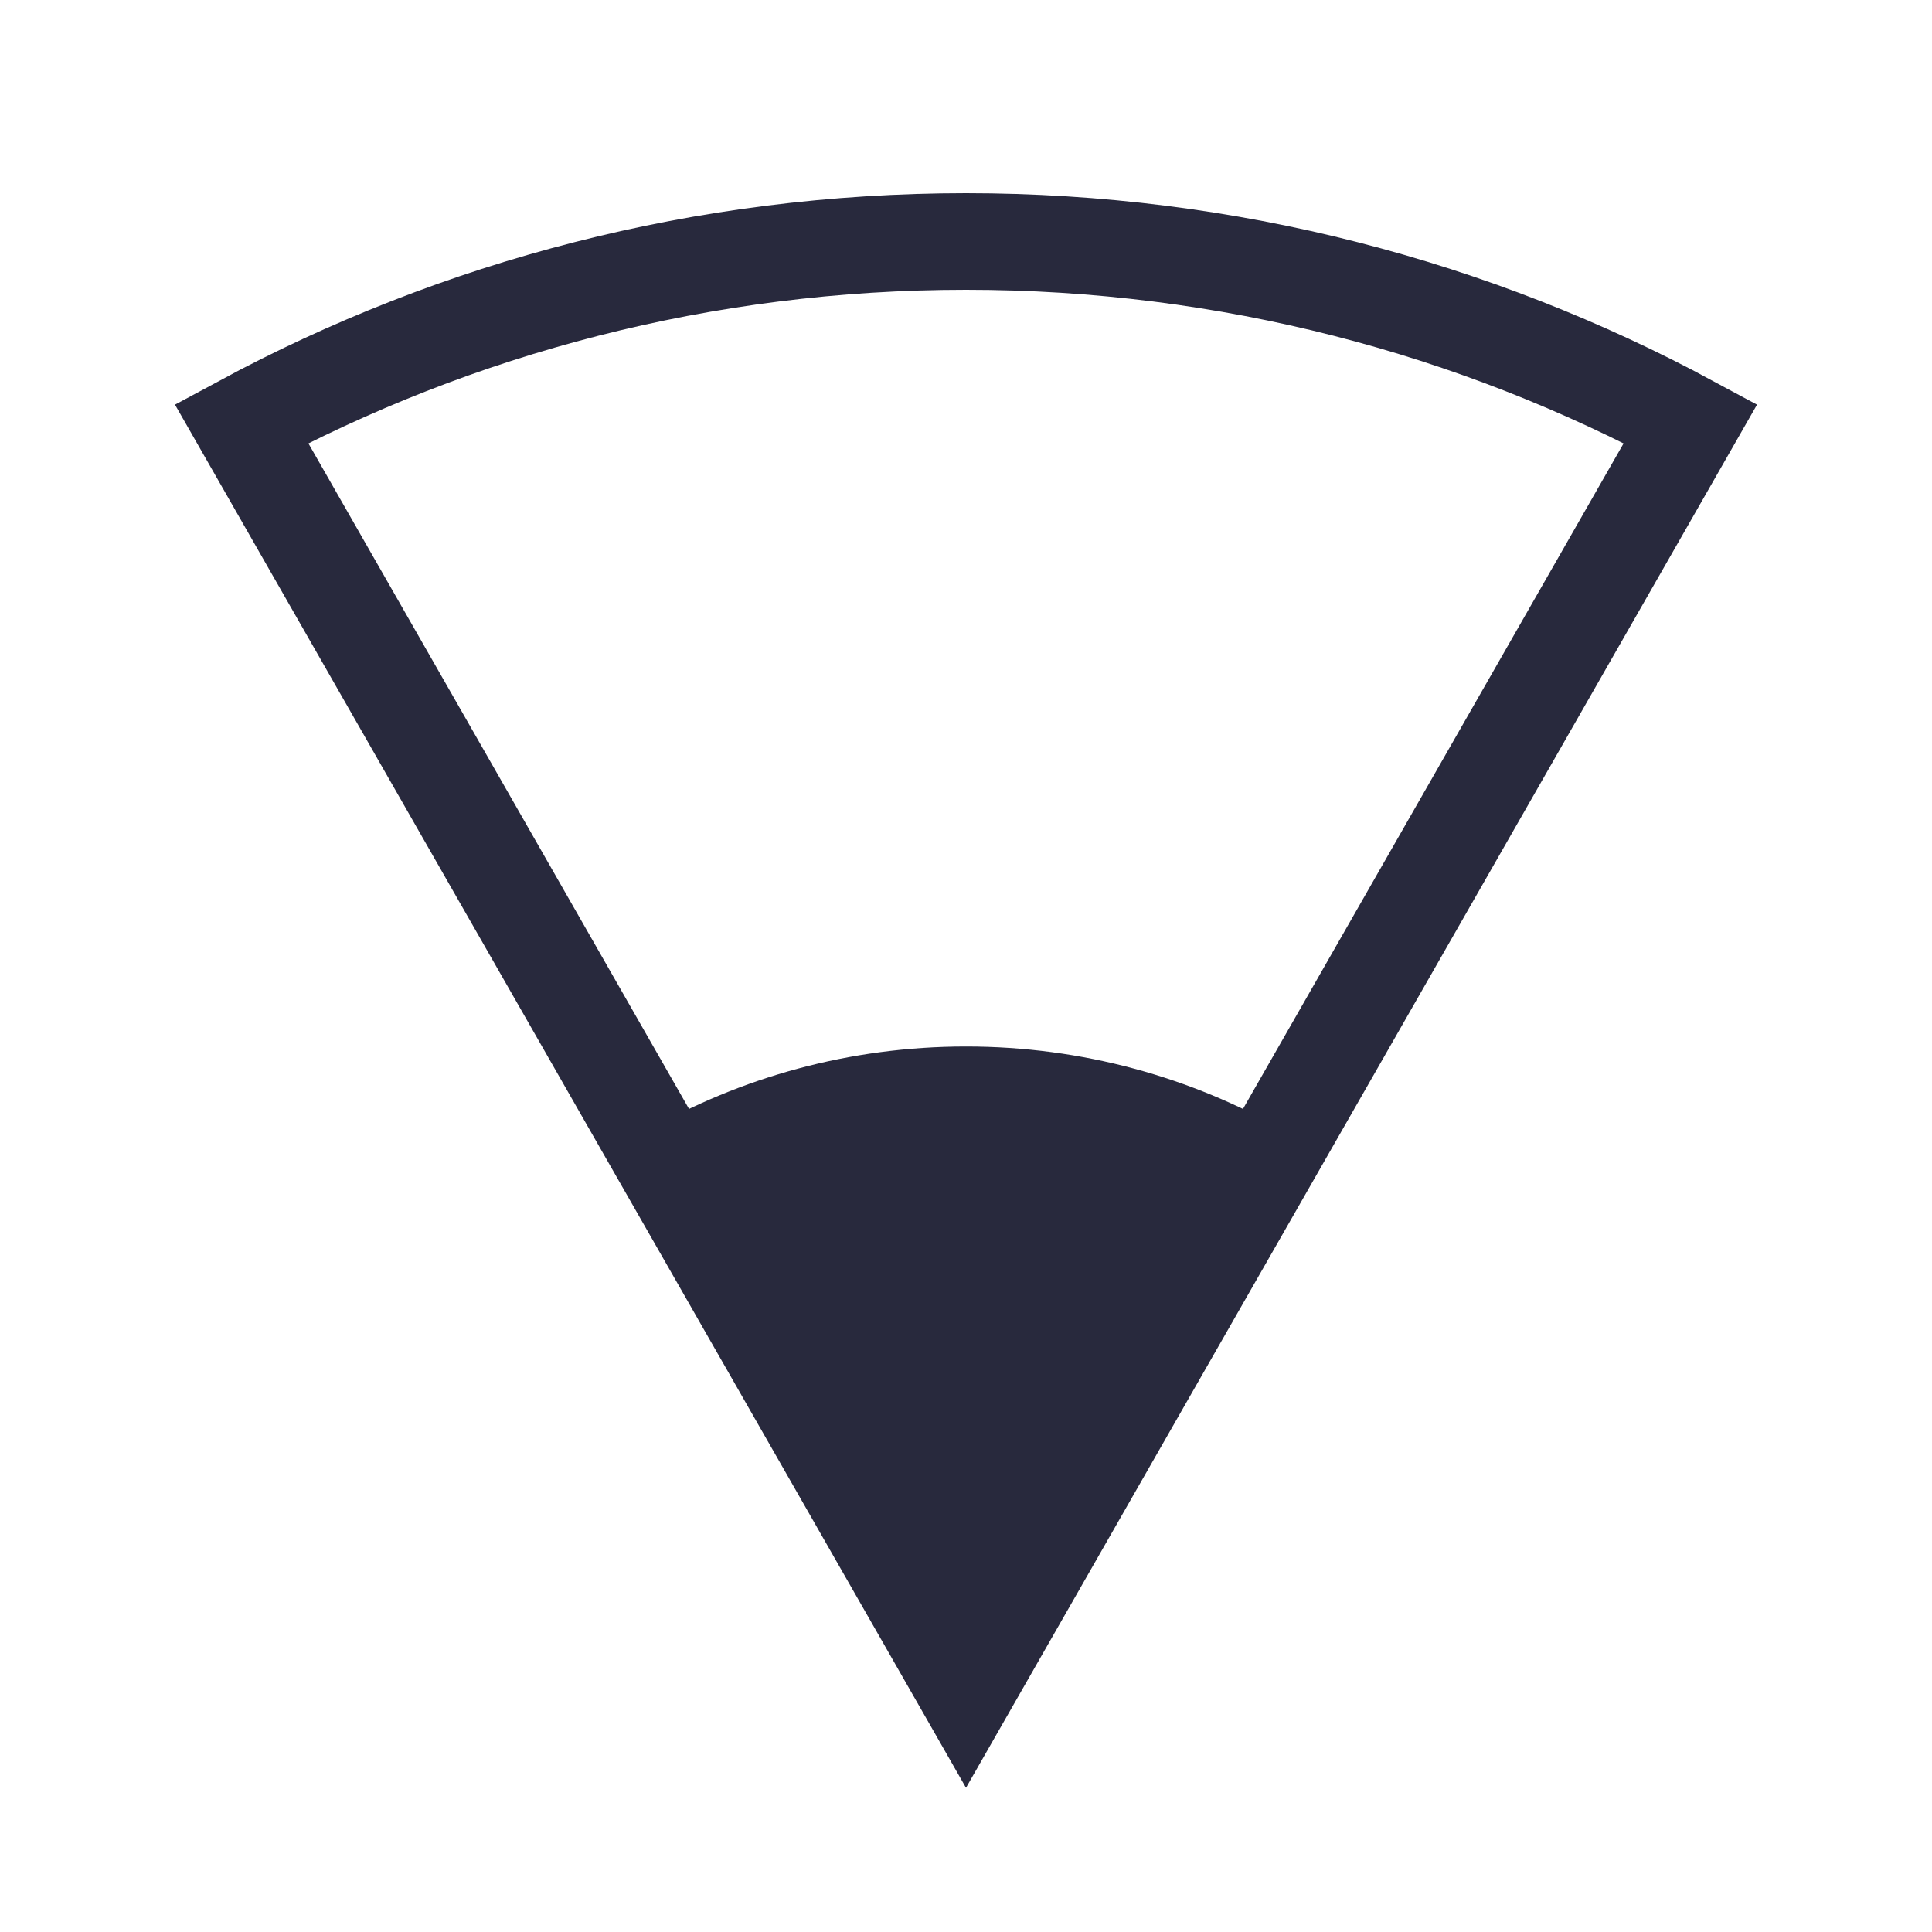 <svg width="24" height="24" viewBox="0 0 24 24" fill="none" xmlns="http://www.w3.org/2000/svg">
<path d="M12 3C8.744 3 5.679 3.819 3 5.263L12 21L21 5.263C18.321 3.819 15.256 3 12 3Z" stroke="#28293D" stroke-width="1.2"/>
<path d="M12 13C10.554 13 9.198 13.383 8.028 14.054L12 21L15.972 14.054C14.802 13.383 13.446 13 12 13Z" fill="#28293D"/>
</svg>
